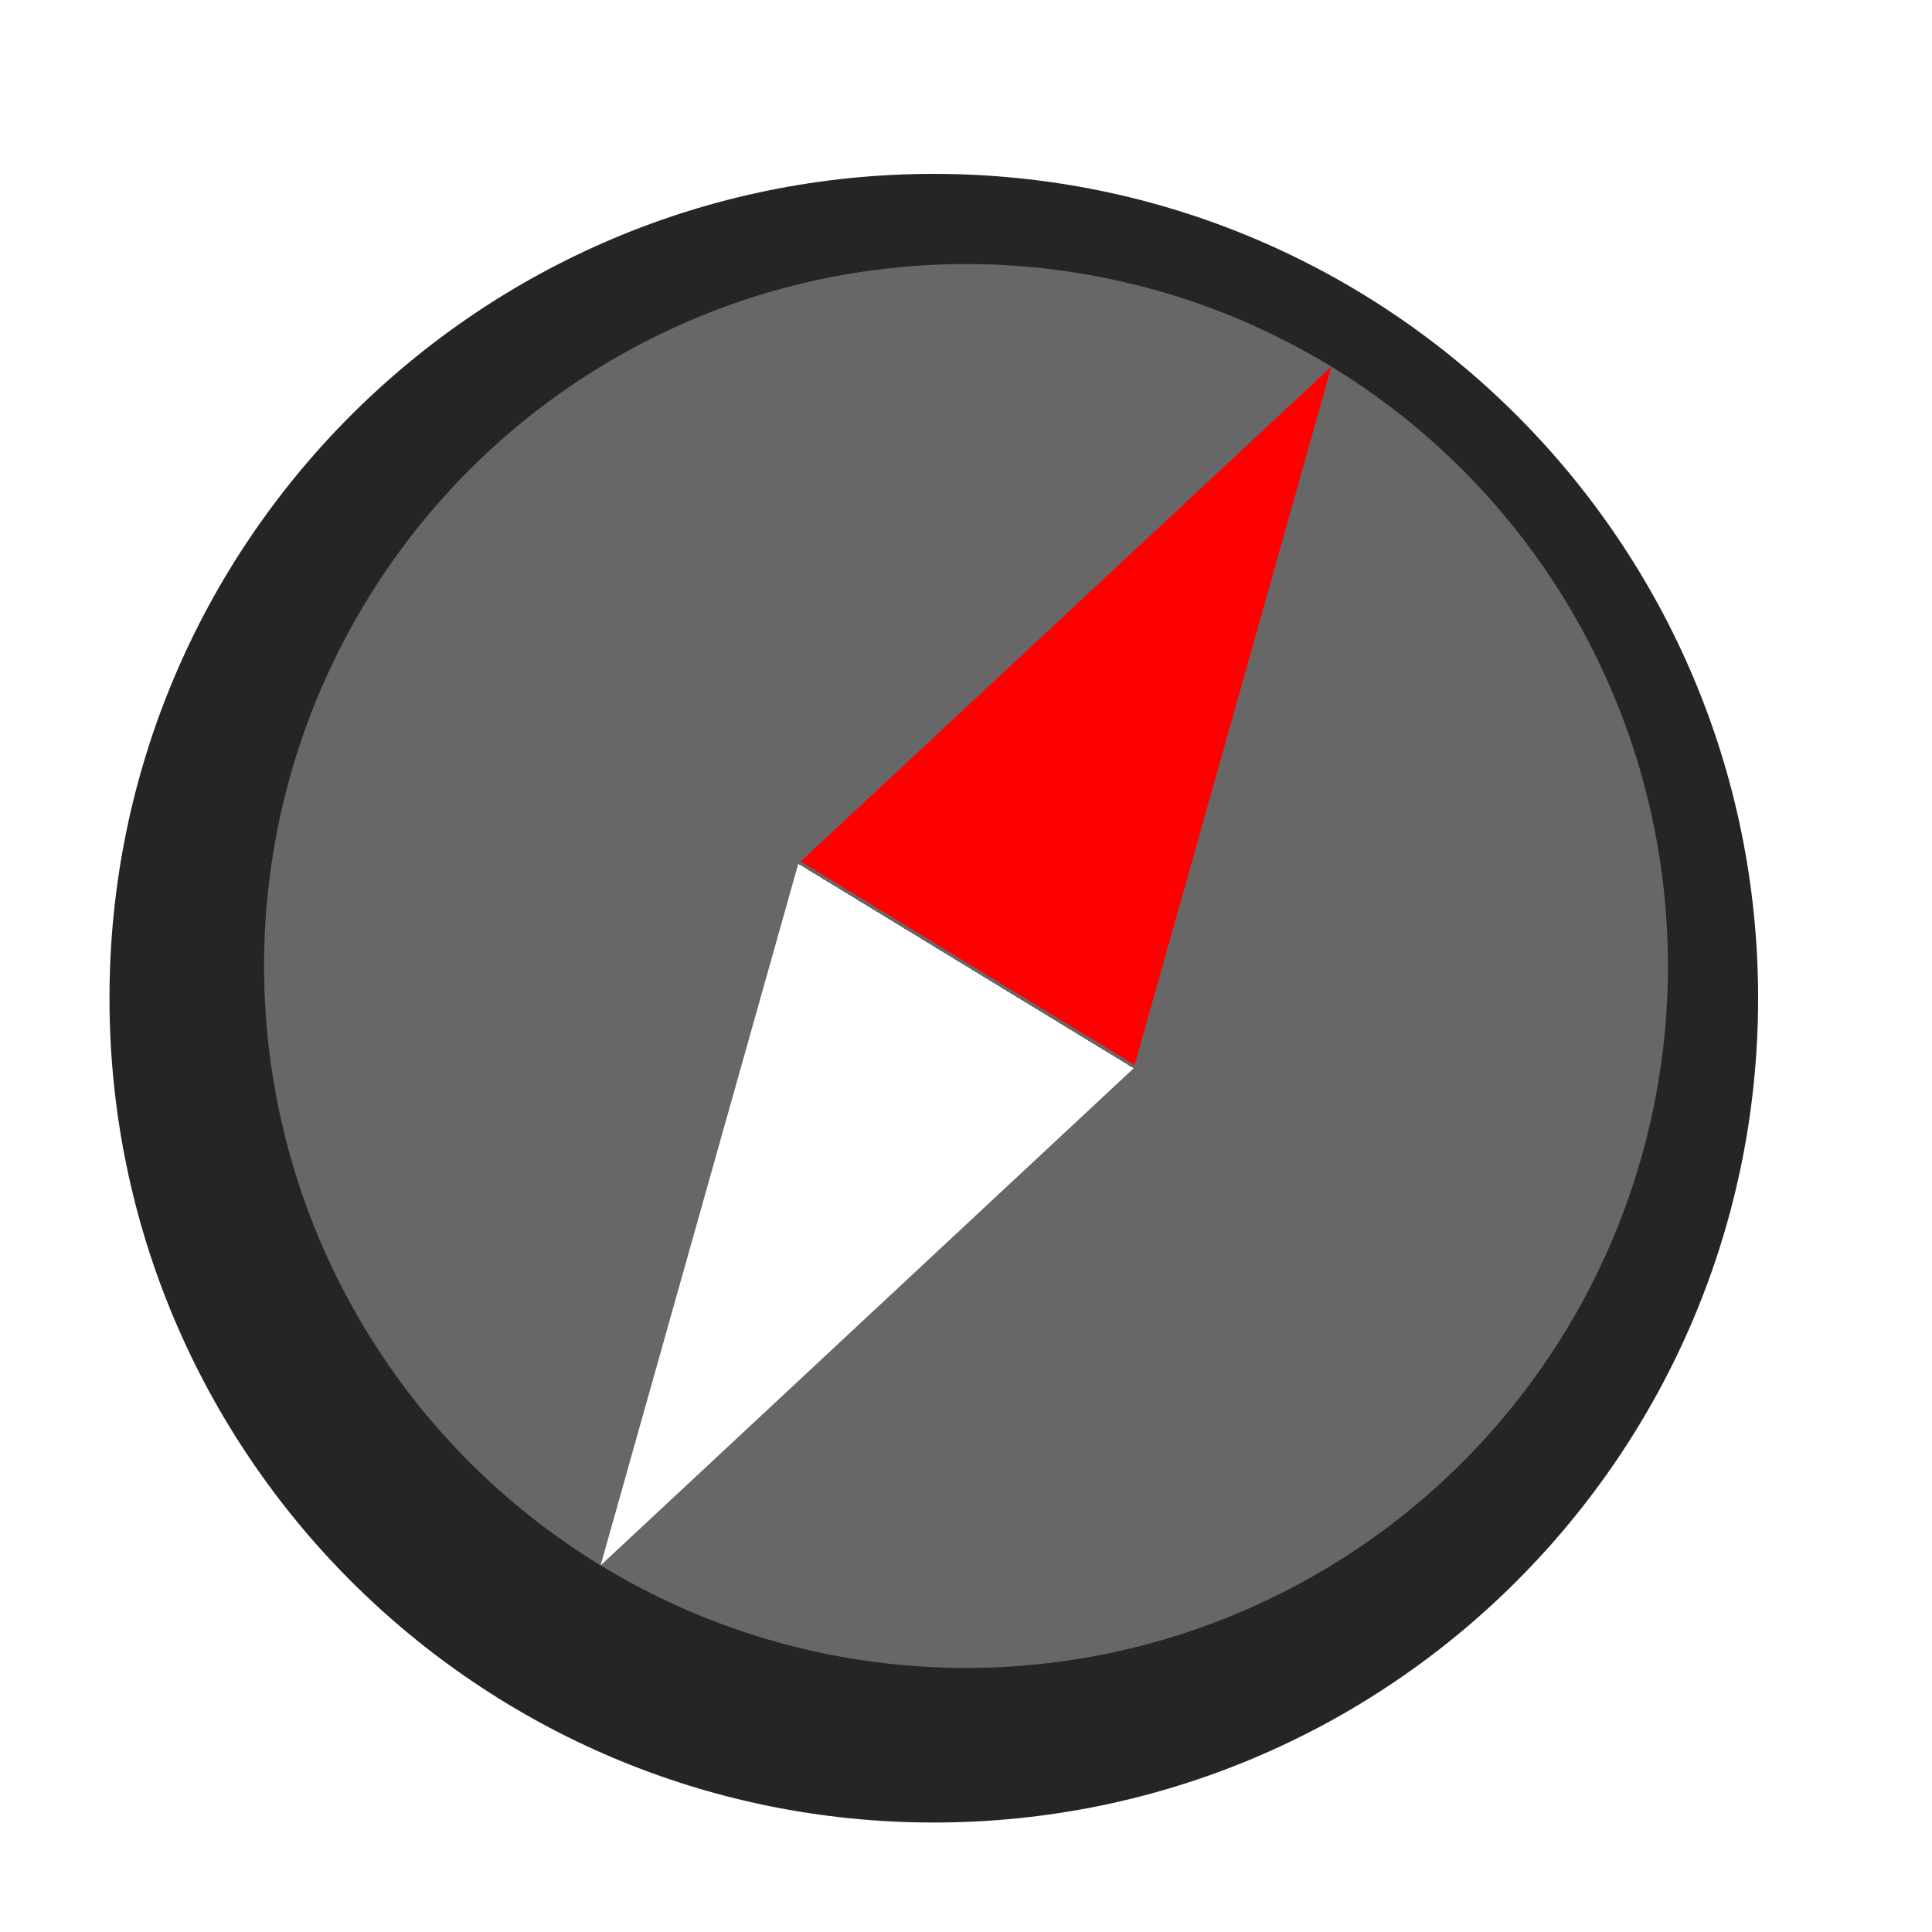 <svg width="600" height="600" viewBox="0 0 600 600" fill="none" xmlns="http://www.w3.org/2000/svg">
<rect width="600" height="600" fill="white"/>
<path d="M546 310C546 451.385 431.385 566 290 566C148.615 566 34 451.385 34 310C34 168.615 148.615 54 290 54C431.385 54 546 168.615 546 310Z" fill="#252525"/>
<circle cx="300" cy="300" r="218" fill="#676767"/>
<path fill-rule="evenodd" clip-rule="evenodd" d="M352.367 330.752L413.472 113.86L248.674 267.541L352.367 330.752ZM352.085 331.751L247.915 268.249L186.528 486.14L352.085 331.751Z" fill="url(#paint0_linear_11_50)"/>
<defs>
<linearGradient id="paint0_linear_11_50" x1="413.472" y1="113.86" x2="186.528" y2="486.14" gradientUnits="userSpaceOnUse">
<stop offset="0.5" stop-color="#FF0000"/>
<stop offset="0.5" stop-color="white"/>
</linearGradient>
</defs>
</svg>
